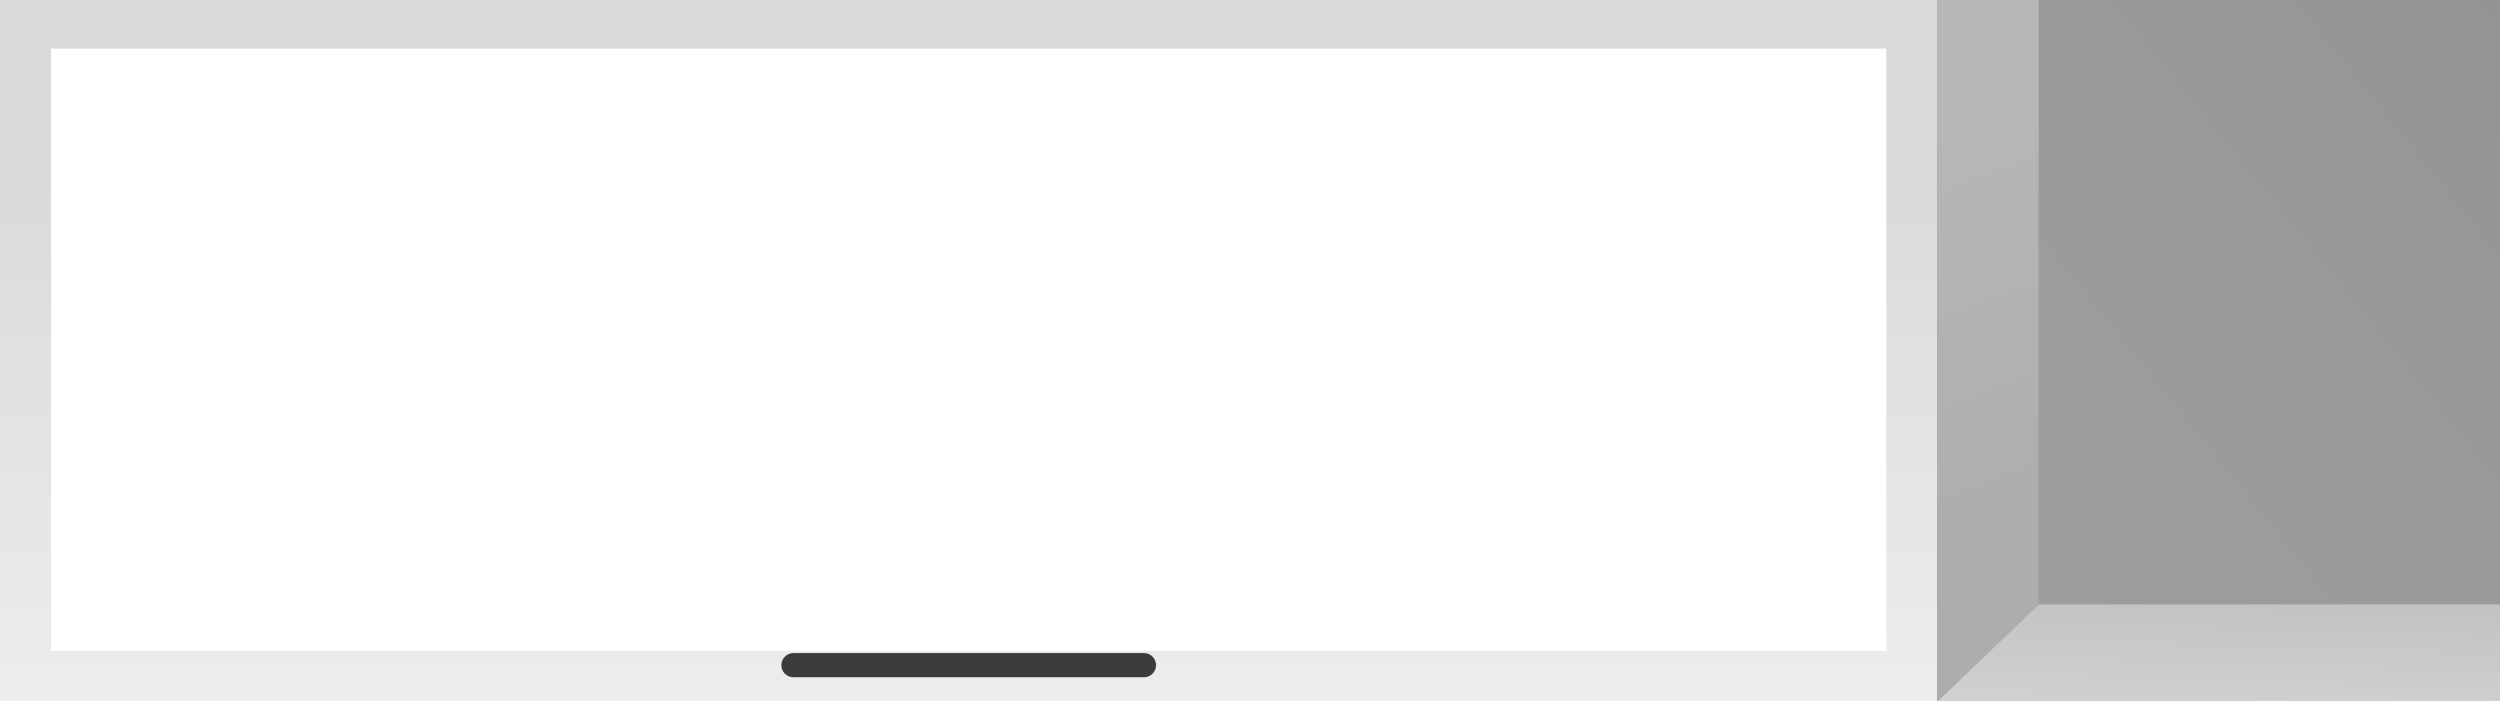 <svg xmlns="http://www.w3.org/2000/svg" xmlns:xlink="http://www.w3.org/1999/xlink" viewBox="0 0 1080 303.023"><rect x="0" y="0" width="1080" height="303.023" fill="#808080" stroke="none"/><defs><style>.a{fill:url(#a);}.b{fill:url(#b);}.c{fill:url(#c);}.d{fill:url(#d);}.e{fill:#fff;}.f{fill:none;stroke:#3c3c3b;stroke-linecap:round;stroke-linejoin:round;stroke-width:10.425px;}</style><linearGradient id="a" x1="418.478" y1="303.023" x2="418.478" y2="78.241" gradientUnits="userSpaceOnUse"><stop offset="0" stop-color="#ededed"/><stop offset="0.995" stop-color="#dadada"/></linearGradient><linearGradient id="b" x1="1179.755" y1="-29.283" x2="898.192" y2="196.39" gradientUnits="userSpaceOnUse"><stop offset="0" stop-color="#919191"/><stop offset="1" stop-color="#9d9d9d"/></linearGradient><linearGradient id="c" x1="886.879" y1="224.665" x2="823.532" y2="59.479" gradientUnits="userSpaceOnUse"><stop offset="0" stop-color="#adadad"/><stop offset="1" stop-color="#b7b7b7"/></linearGradient><linearGradient id="d" x1="958.353" y1="306.48" x2="960.232" y2="245.711" gradientUnits="userSpaceOnUse"><stop offset="0" stop-color="#d1d1d1"/><stop offset="0.995" stop-color="#bebebe"/></linearGradient></defs><rect class="a" width="836.956" height="303.023"/><rect class="b" x="880.732" width="199.268" height="261.055"/><polygon class="c" points="880.732 261.055 836.919 303.023 836.919 0 880.732 0 880.732 261.055"/><polygon class="d" points="836.919 303.023 880.732 261.055 1080 261.055 1080 303.023 836.919 303.023"/><rect class="e" x="22.057" y="20.987" width="792.841" height="260.189"/><line class="f" x1="342.762" y1="287.349" x2="494.194" y2="287.349"/></svg>